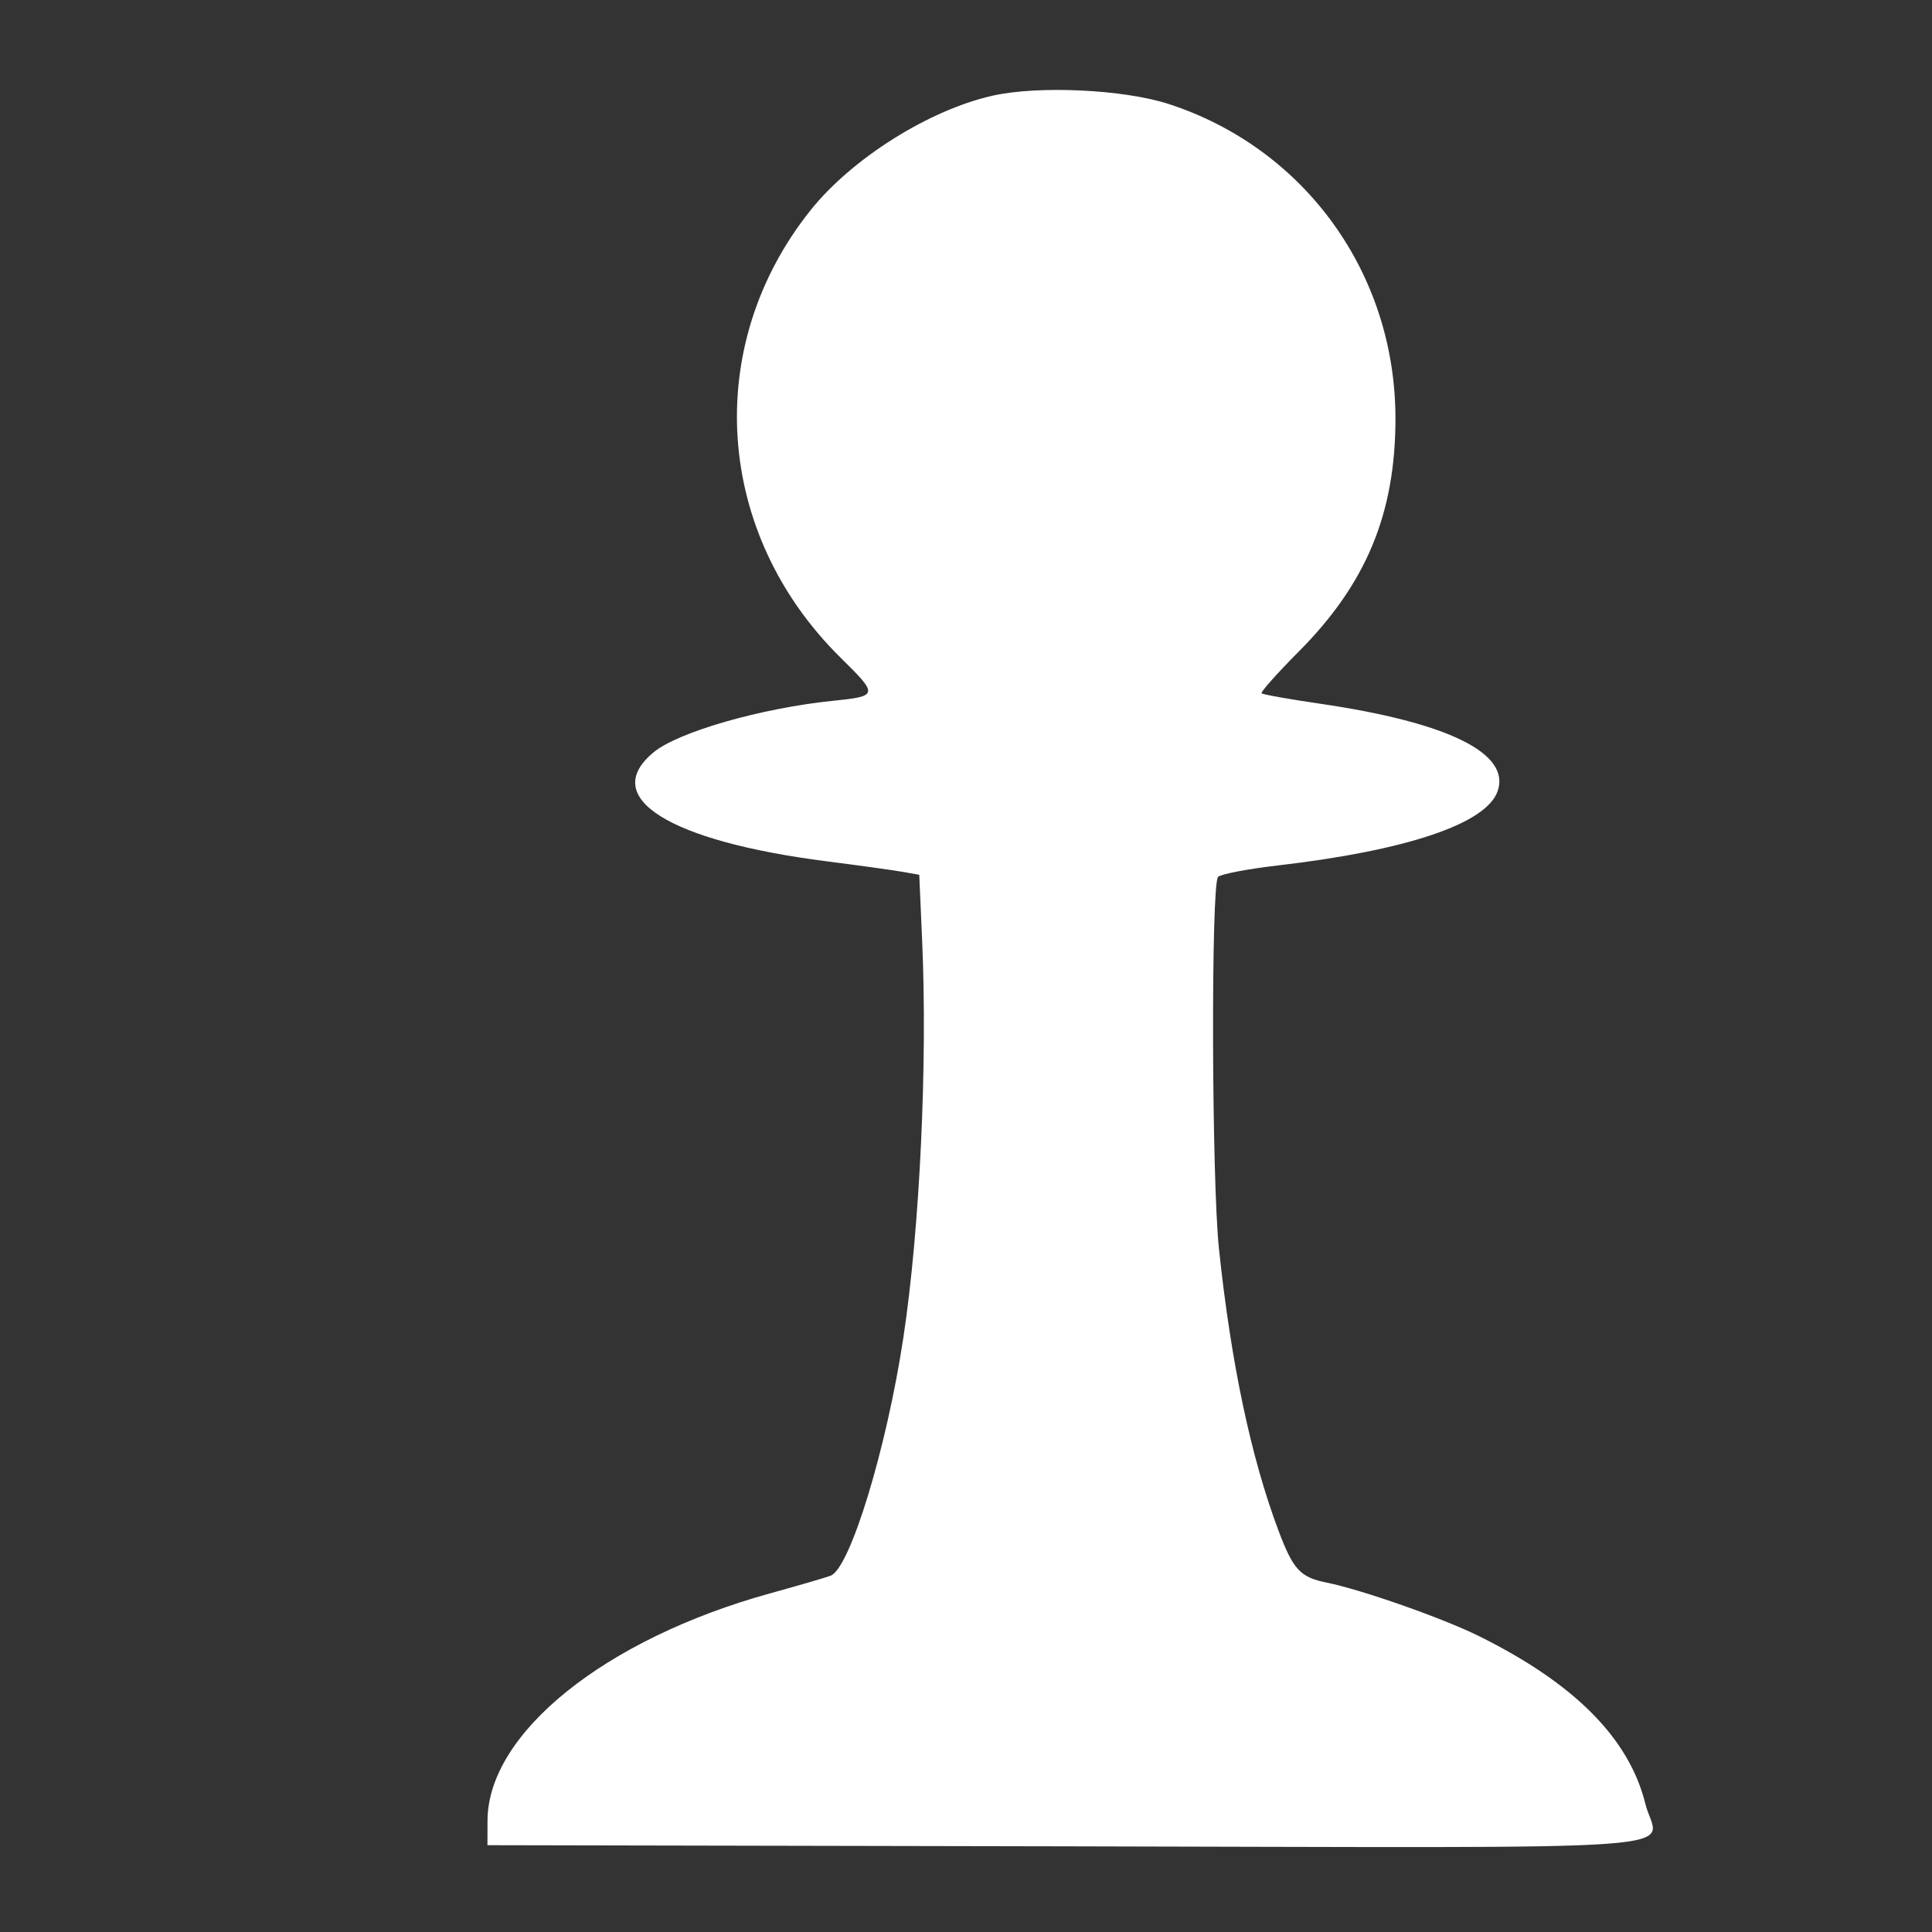 <svg class="chess-piece chess-piece--bp"   width="434" height="434" viewBox="0 0 434 434" version="1.1" id="bP" xmlns="http://www.w3.org/2000/svg" data-piece="bP" data-piece-name="black-pawn" data-color="black" data-type="pawn" data-original="pawn-black">
	<rect x="0" y="0" width="434" height="434" fill="#333333" stroke="none"/>
	<path d="M 223 21.488 C 208.705 24.688, 191.360 35.600, 182.071 47.237 C 157.683 77.791, 160.549 119.932, 188.914 147.828 C 197.346 156.121, 197.296 156.388, 187.147 157.422 C 171.027 159.065, 152.384 164.411, 146.841 168.980 C 134.544 179.116, 150.148 188.941, 185.766 193.491 C 192.770 194.385, 200.300 195.429, 202.500 195.810 L 206.500 196.503 207.157 211.502 C 208.365 239.083, 206.619 275.967, 202.955 300.311 C 199.186 325.344, 190.946 352.346, 186.580 353.972 C 185.436 354.399, 179.325 356.178, 173 357.926 C 135.877 368.187, 109.563 389.354, 109.514 408.993 L 109.500 414.500 239.124 414.754 C 387.142 415.043, 372.305 416.126, 369.618 405.236 C 365.984 390.508, 353.688 378.132, 332.084 367.460 C 323.998 363.465, 305.747 357.064, 298 355.507 C 292.080 354.317, 290.492 352.601, 287.196 343.835 C 281.005 327.368, 276.522 306.135, 273.822 280.500 C 272.171 264.820, 272.016 198.590, 273.627 196.976 C 274.246 196.355, 280.256 195.206, 286.982 194.422 C 316.101 191.031, 333.854 185.042, 336.420 177.746 C 339.417 169.224, 325.324 162.286, 296.452 158.069 C 289.550 157.061, 283.681 156.014, 283.409 155.742 C 283.137 155.470, 286.888 151.255, 291.744 146.374 C 306.928 131.114, 313.472 115.340, 313.472 94 C 313.472 61.472, 293.139 33.291, 262.500 23.354 C 252.423 20.086, 233.299 19.183, 223 21.488" stroke="none" fill="white" fill-rule="evenodd"/>
</svg>